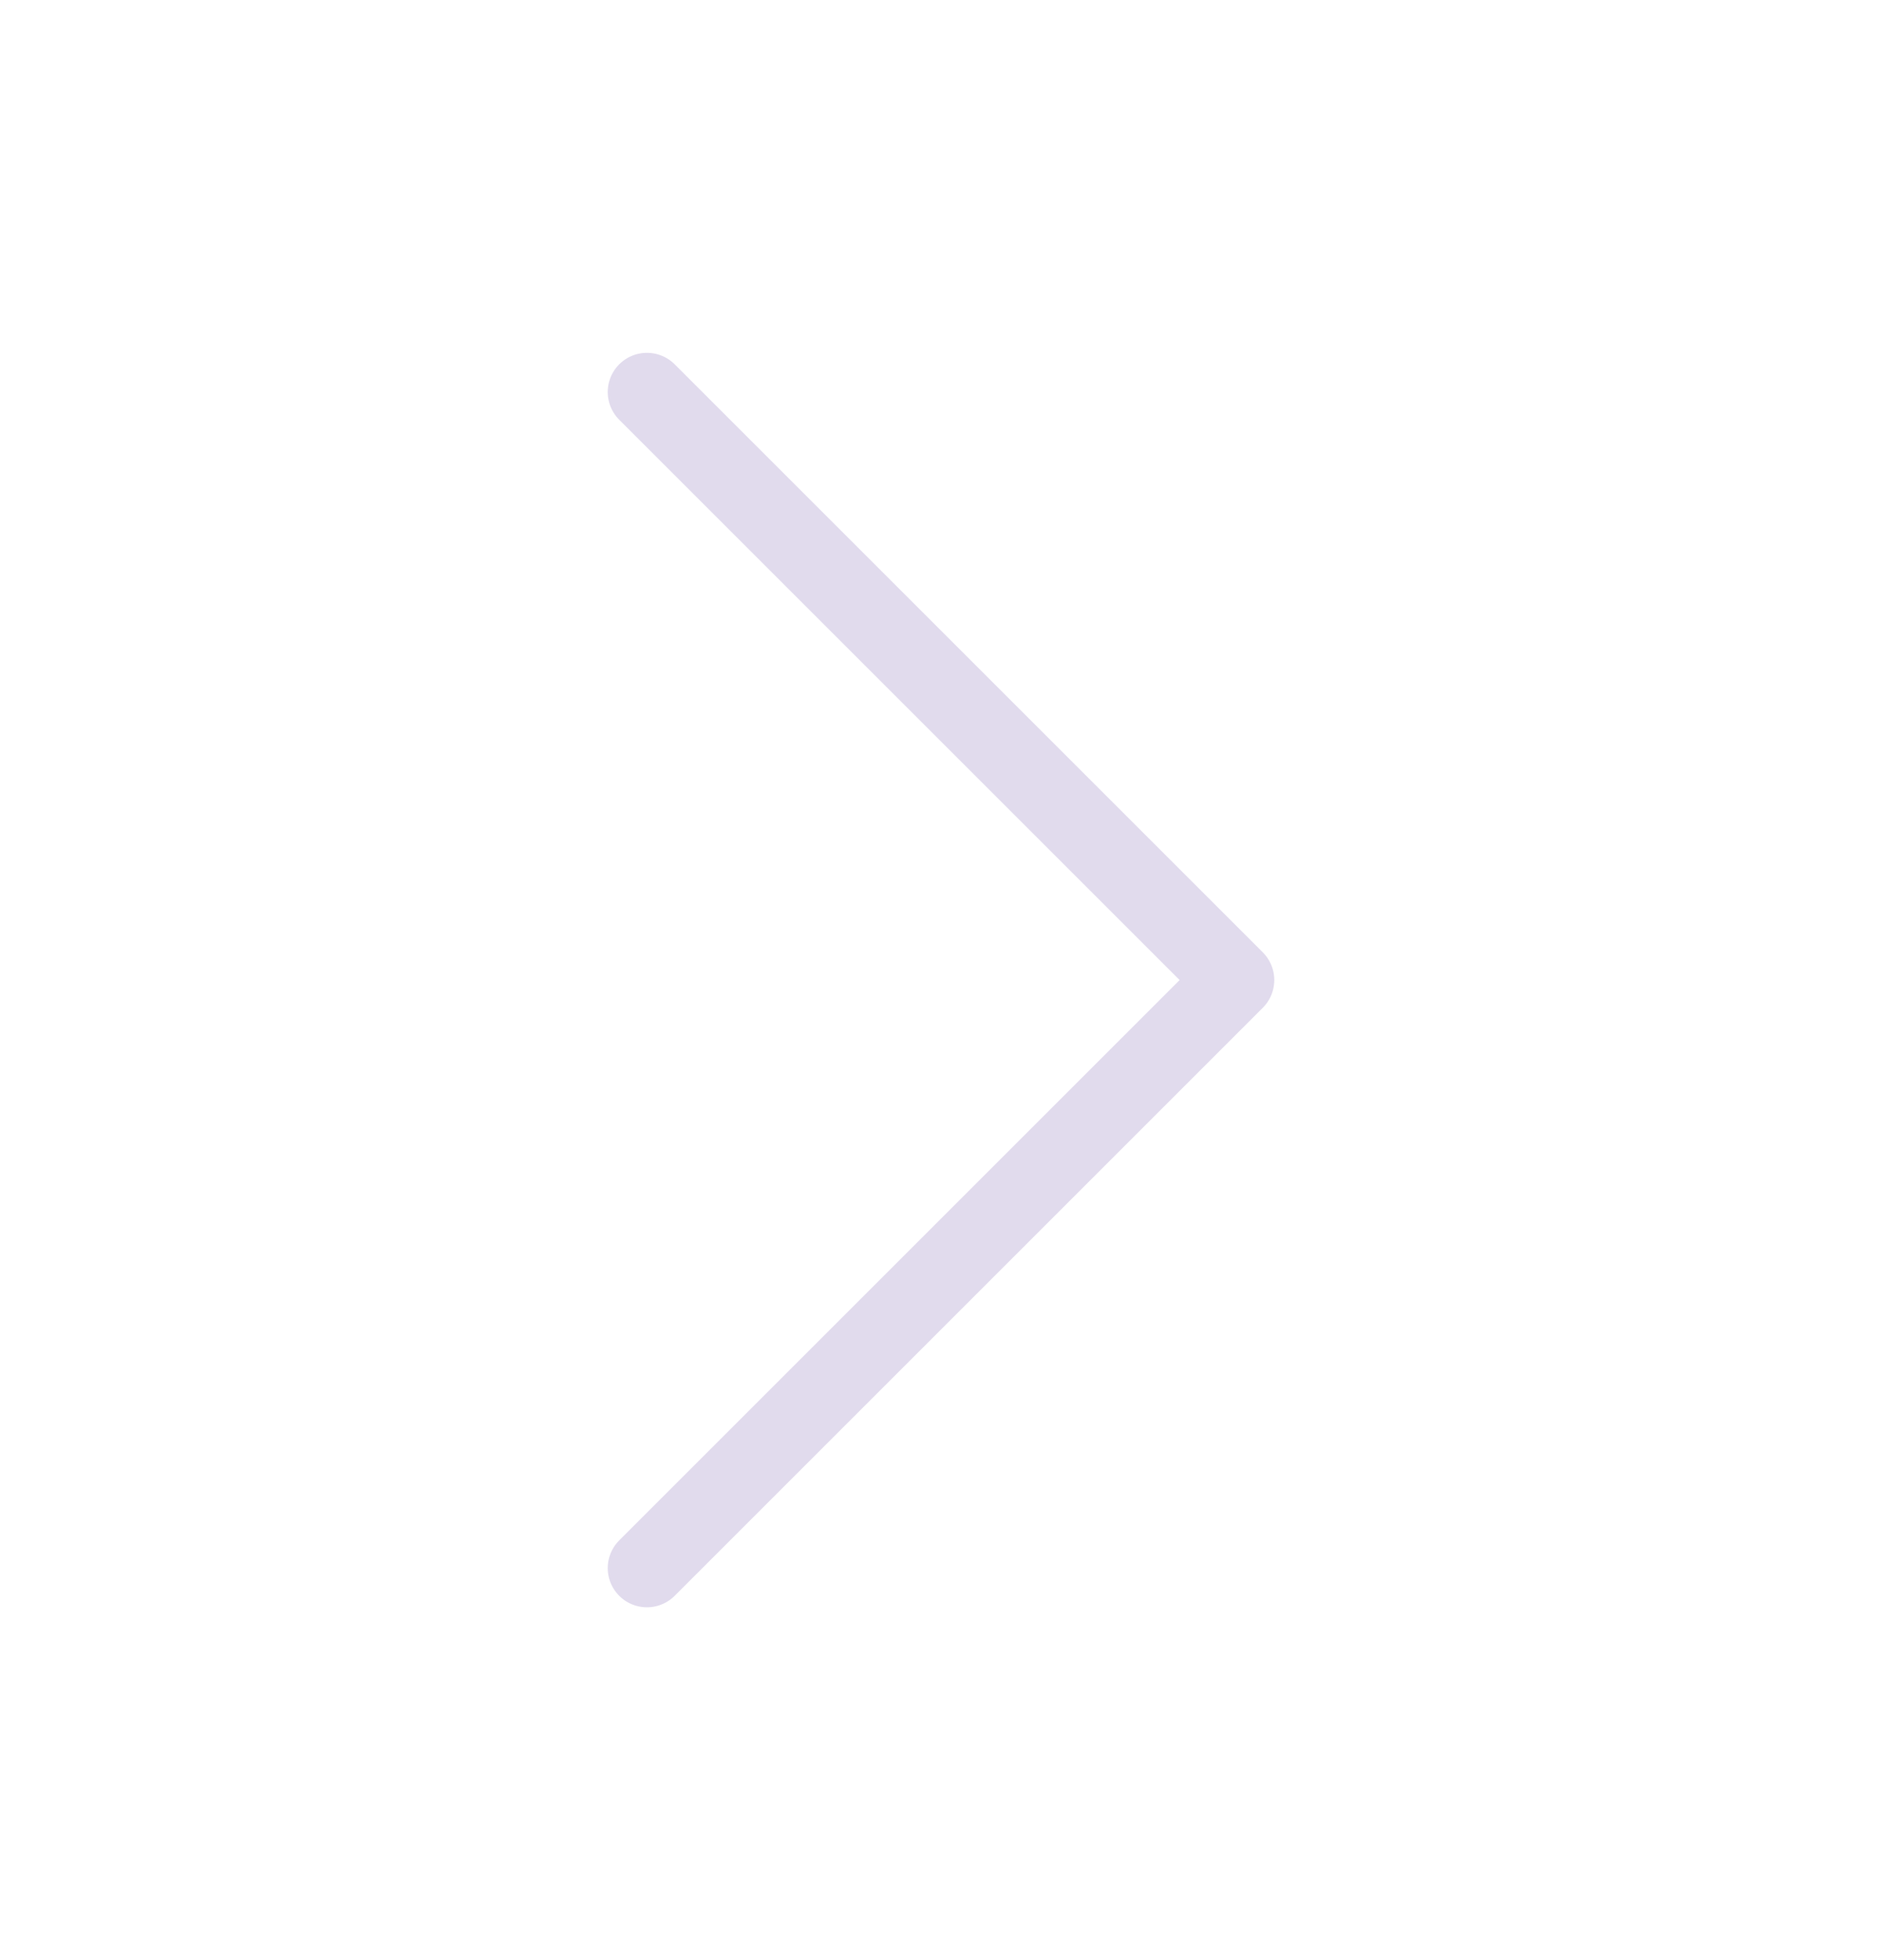 <svg width="24" height="25" viewBox="0 0 24 25" fill="none" xmlns="http://www.w3.org/2000/svg">
<g id="heroicons-outline">
<path id="Vector 335" d="M8.25 5L15.75 12.5L8.25 20" stroke="#E1DBED" stroke-linecap="round" stroke-linejoin="round"/>
</g>
</svg>
